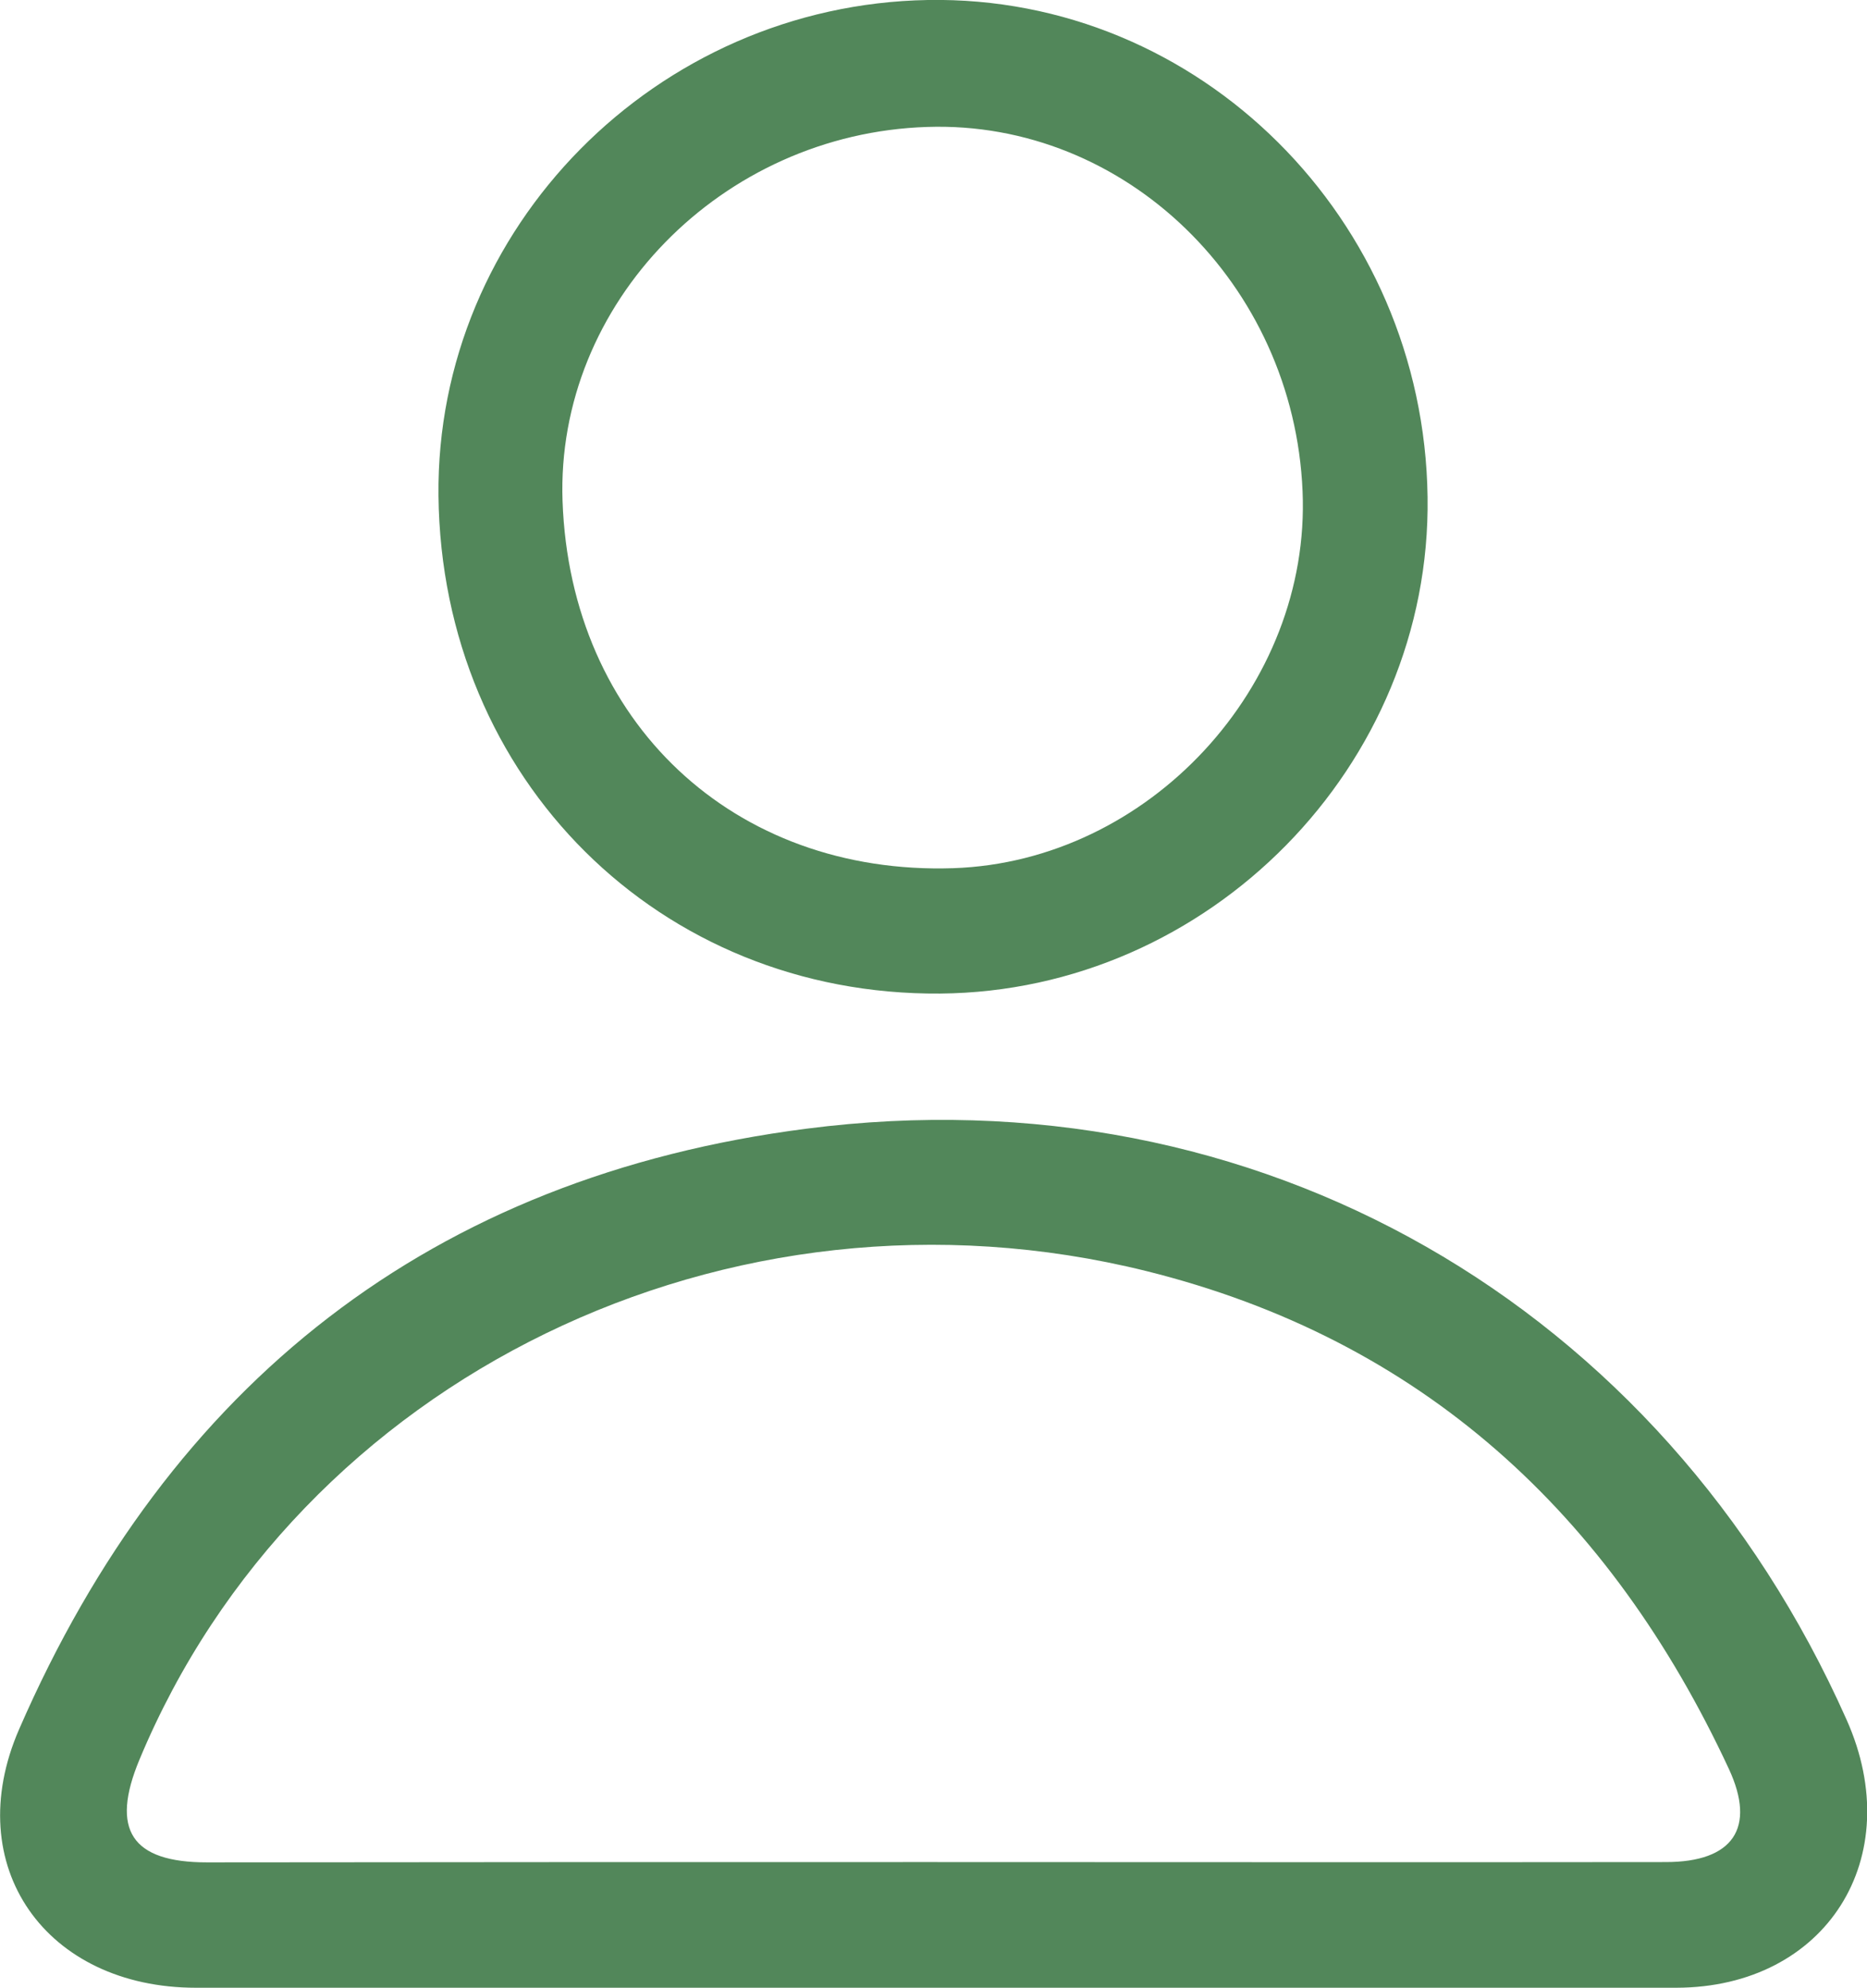 <?xml version="1.0" encoding="utf-8"?>
<!-- Generator: Adobe Illustrator 24.2.0, SVG Export Plug-In . SVG Version: 6.00 Build 0)  -->
<svg version="1.1" id="Layer_1" xmlns="http://www.w3.org/2000/svg" xmlns:xlink="http://www.w3.org/1999/xlink" x="0px" y="0px"
	 viewBox="0 0 59.44 63.26" style="enable-background:new 0 0 59.44 63.26;" xml:space="preserve">
<style type="text/css">
	.st0{fill:#52875A;}
</style>
<g>
	<path class="st0" d="M29.72,63.26c-7.83,0-15.66,0.01-23.48,0c-4.78,0-7.53-3.87-5.63-8.23C5.4,44.03,13.75,37.45,25.68,35.92
		c14.34-1.85,27.23,5.6,33.11,18.81c1.96,4.39-0.65,8.52-5.42,8.53C45.49,63.27,37.6,63.26,29.72,63.26z M29.57,59.26
		c7.82,0,15.65,0.01,23.47,0c2.13,0,2.88-1.08,2-2.97c-3.77-8.1-9.77-13.66-18.55-15.84c-13.29-3.29-26.99,3.4-32.05,15.55
		c-0.93,2.23-0.26,3.27,2.15,3.27C14.25,59.26,21.91,59.26,29.57,59.26z"/>
	<path class="st0" d="M13.96,15.78C13.87,7.26,20.89,0.15,29.54,0c8.64-0.15,15.79,6.96,15.91,15.82
		c0.12,8.54-6.95,15.73-15.52,15.8C21,31.69,14.06,24.8,13.96,15.78z M17.91,15.95c0.25,7.03,5.45,11.91,12.44,11.68
		c6.22-0.21,11.39-5.79,11.12-12c-0.28-6.6-5.65-11.8-11.95-11.59C22.97,4.25,17.69,9.66,17.91,15.95z"/>
</g>
<g>
</g>
<g>
</g>
<g>
</g>
<g>
</g>
<g>
</g>
<g>
</g>
</svg>
